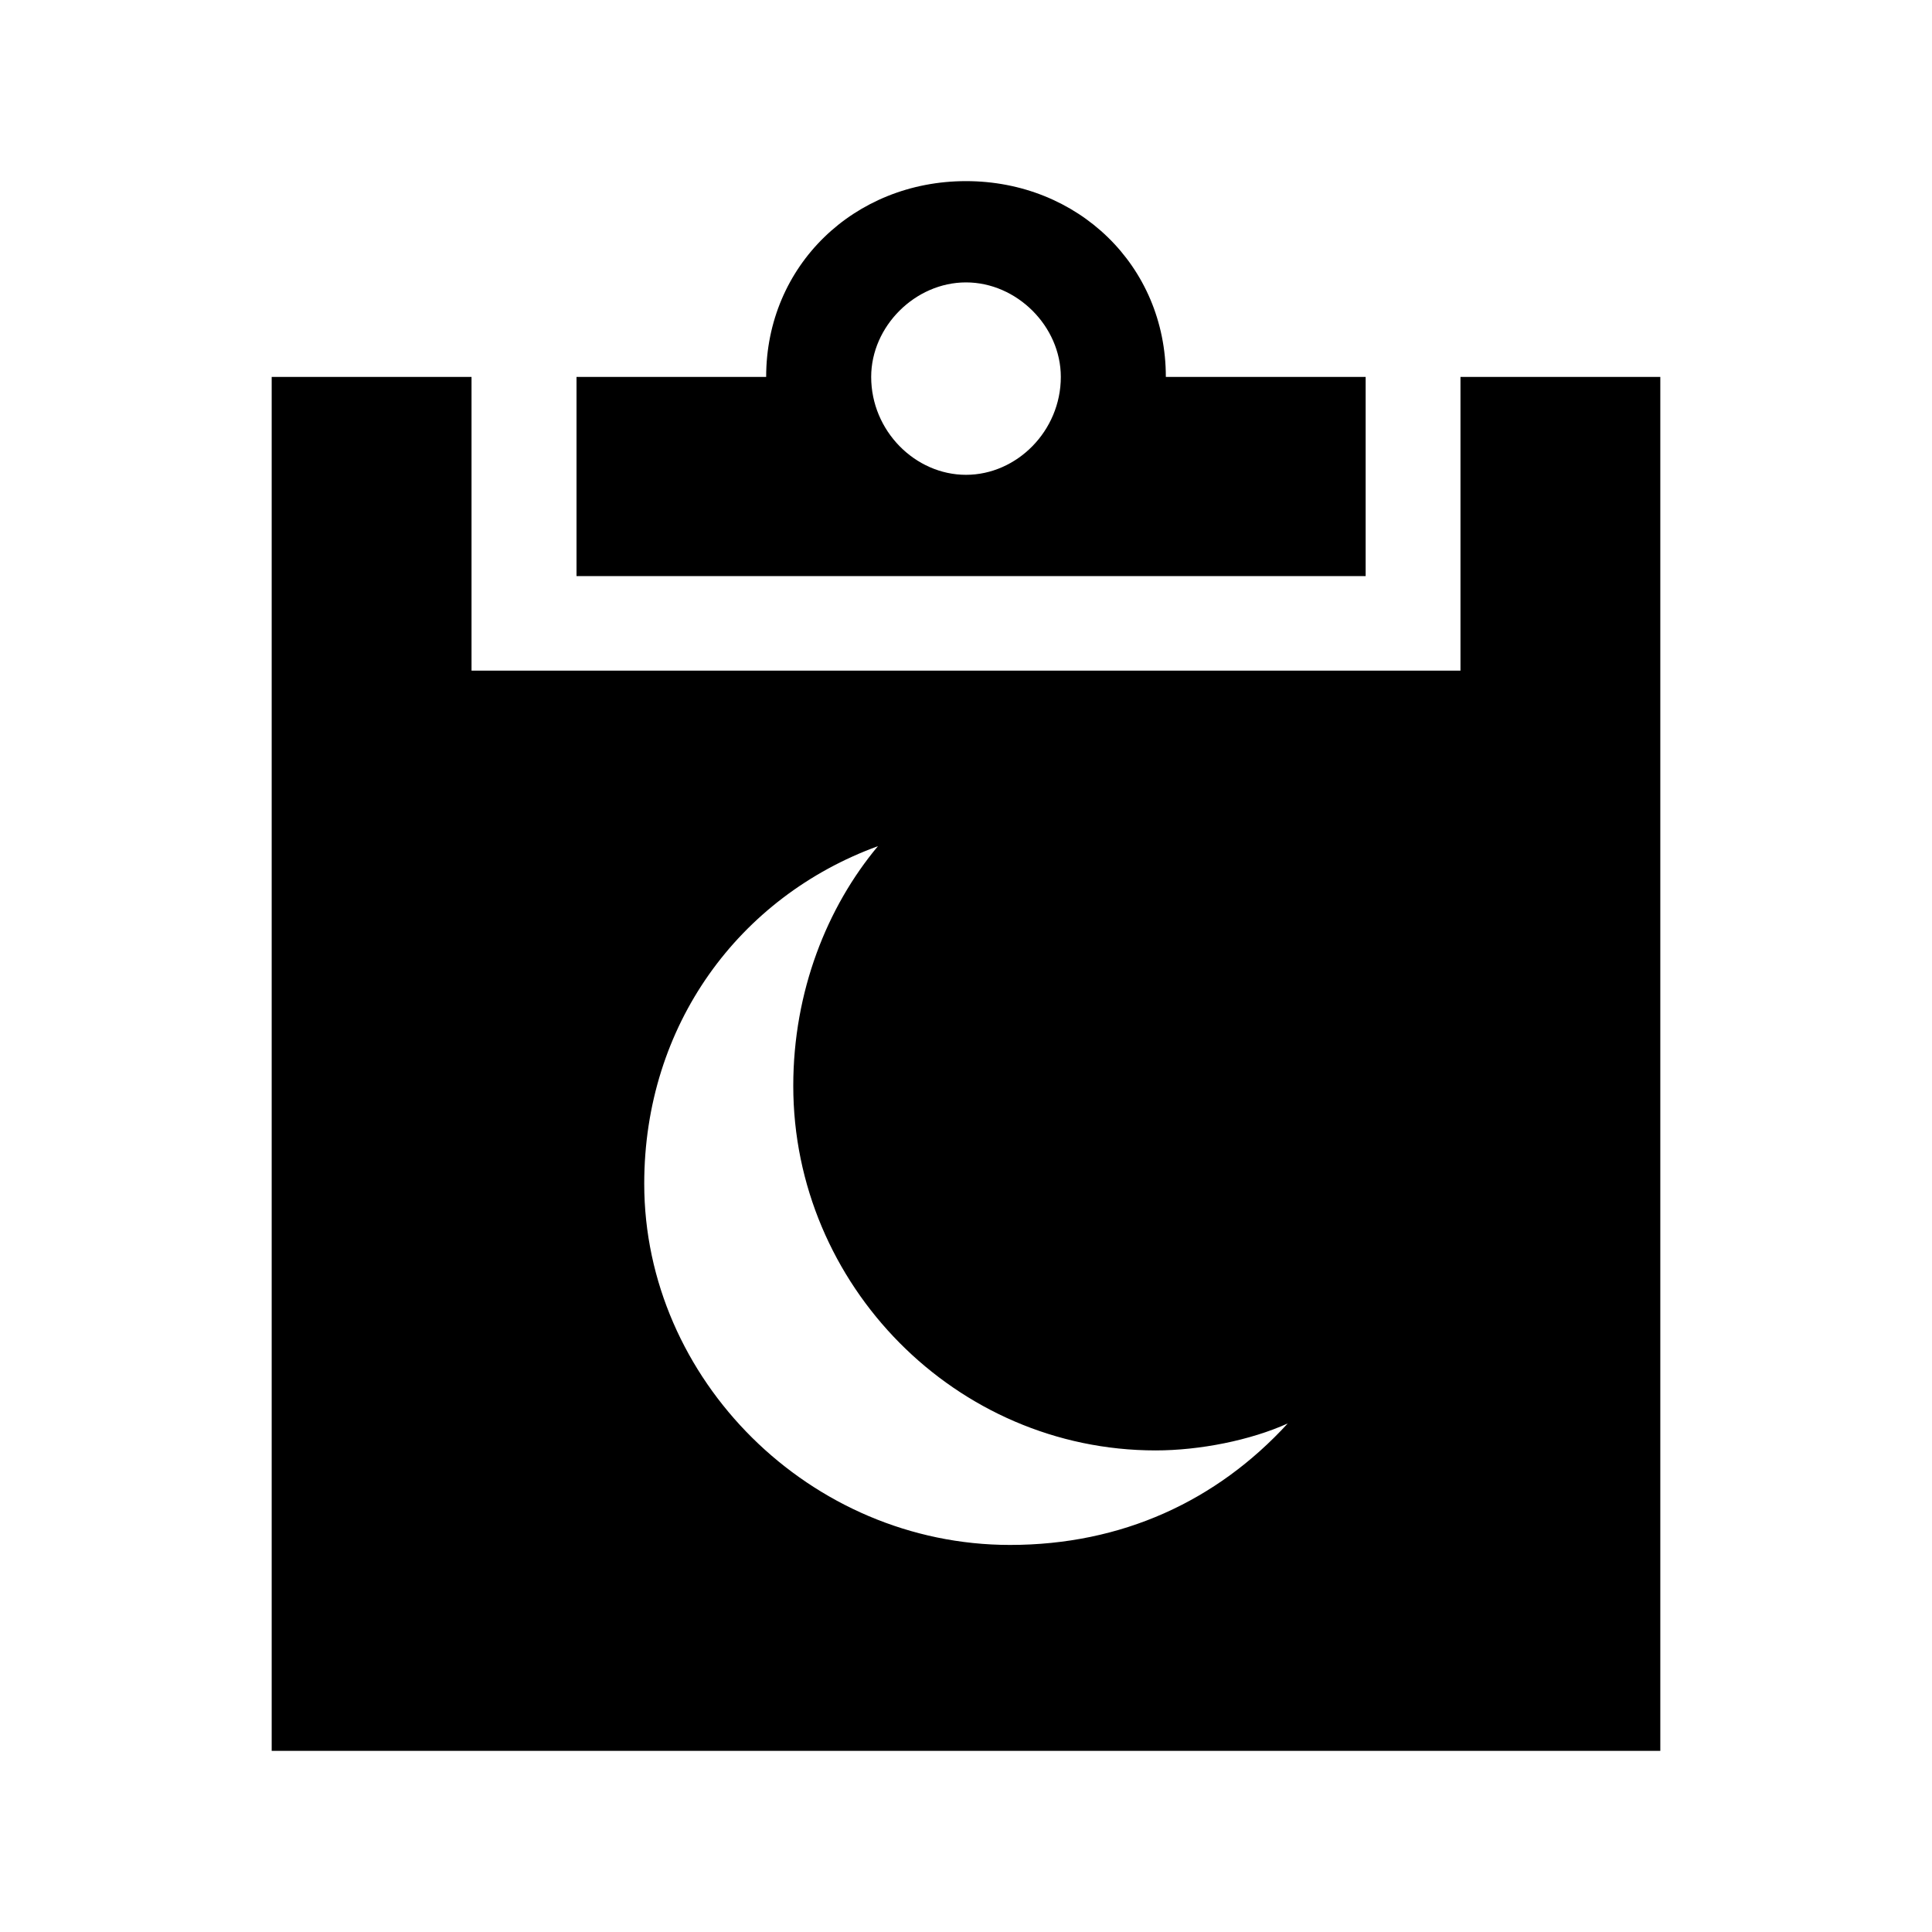 <?xml version="1.0" encoding="UTF-8"?>
<svg width="64px" height="64px" viewBox="0 0 64 64" version="1.1" xmlns="http://www.w3.org/2000/svg" xmlns:xlink="http://www.w3.org/1999/xlink">
    <!-- Generator: Sketch 52.6 (67491) - http://www.bohemiancoding.com/sketch -->
    <title>inspection-nightpatrol</title>
    <desc>Created with Sketch.</desc>
    <g id="inspection-nightpatrol" stroke="none" stroke-width="1" fill="none" fill-rule="evenodd">
        <g id="icon-inspection-nightpatrol" transform="translate(9, 6)" fill="#000000" fill-rule="nonzero">
            <path d="M29.62,6.486 C29.62,2.796 26.702,0 23,0 C19.298,0 16.38,2.796 16.38,6.486 L10.098,6.486 L10.098,13.084 L36.239,13.084 L36.239,6.486 L29.62,6.486 Z M23,9.729 C21.317,9.729 19.859,8.275 19.859,6.486 C19.859,4.809 21.317,3.355 23,3.355 C24.683,3.355 26.141,4.809 26.141,6.486 C26.141,8.275 24.683,9.729 23,9.729 Z M39.38,6.486 L39.38,16.215 L6.62,16.215 L6.62,6.486 L0,6.486 L0,52 L46,52 L46,6.486 L39.38,6.486 Z M24.459,45.178 C17.839,45.178 12.341,39.699 12.341,33.213 C12.341,27.957 15.483,23.708 20.083,22.03 C18.4,24.043 17.278,26.839 17.278,29.97 C17.278,36.568 22.663,42.047 29.283,42.047 C30.741,42.047 32.424,41.712 33.659,41.153 C31.302,43.725 28.161,45.178 24.459,45.178 Z" id="Shape"></path>
        </g>
    </g>
</svg>